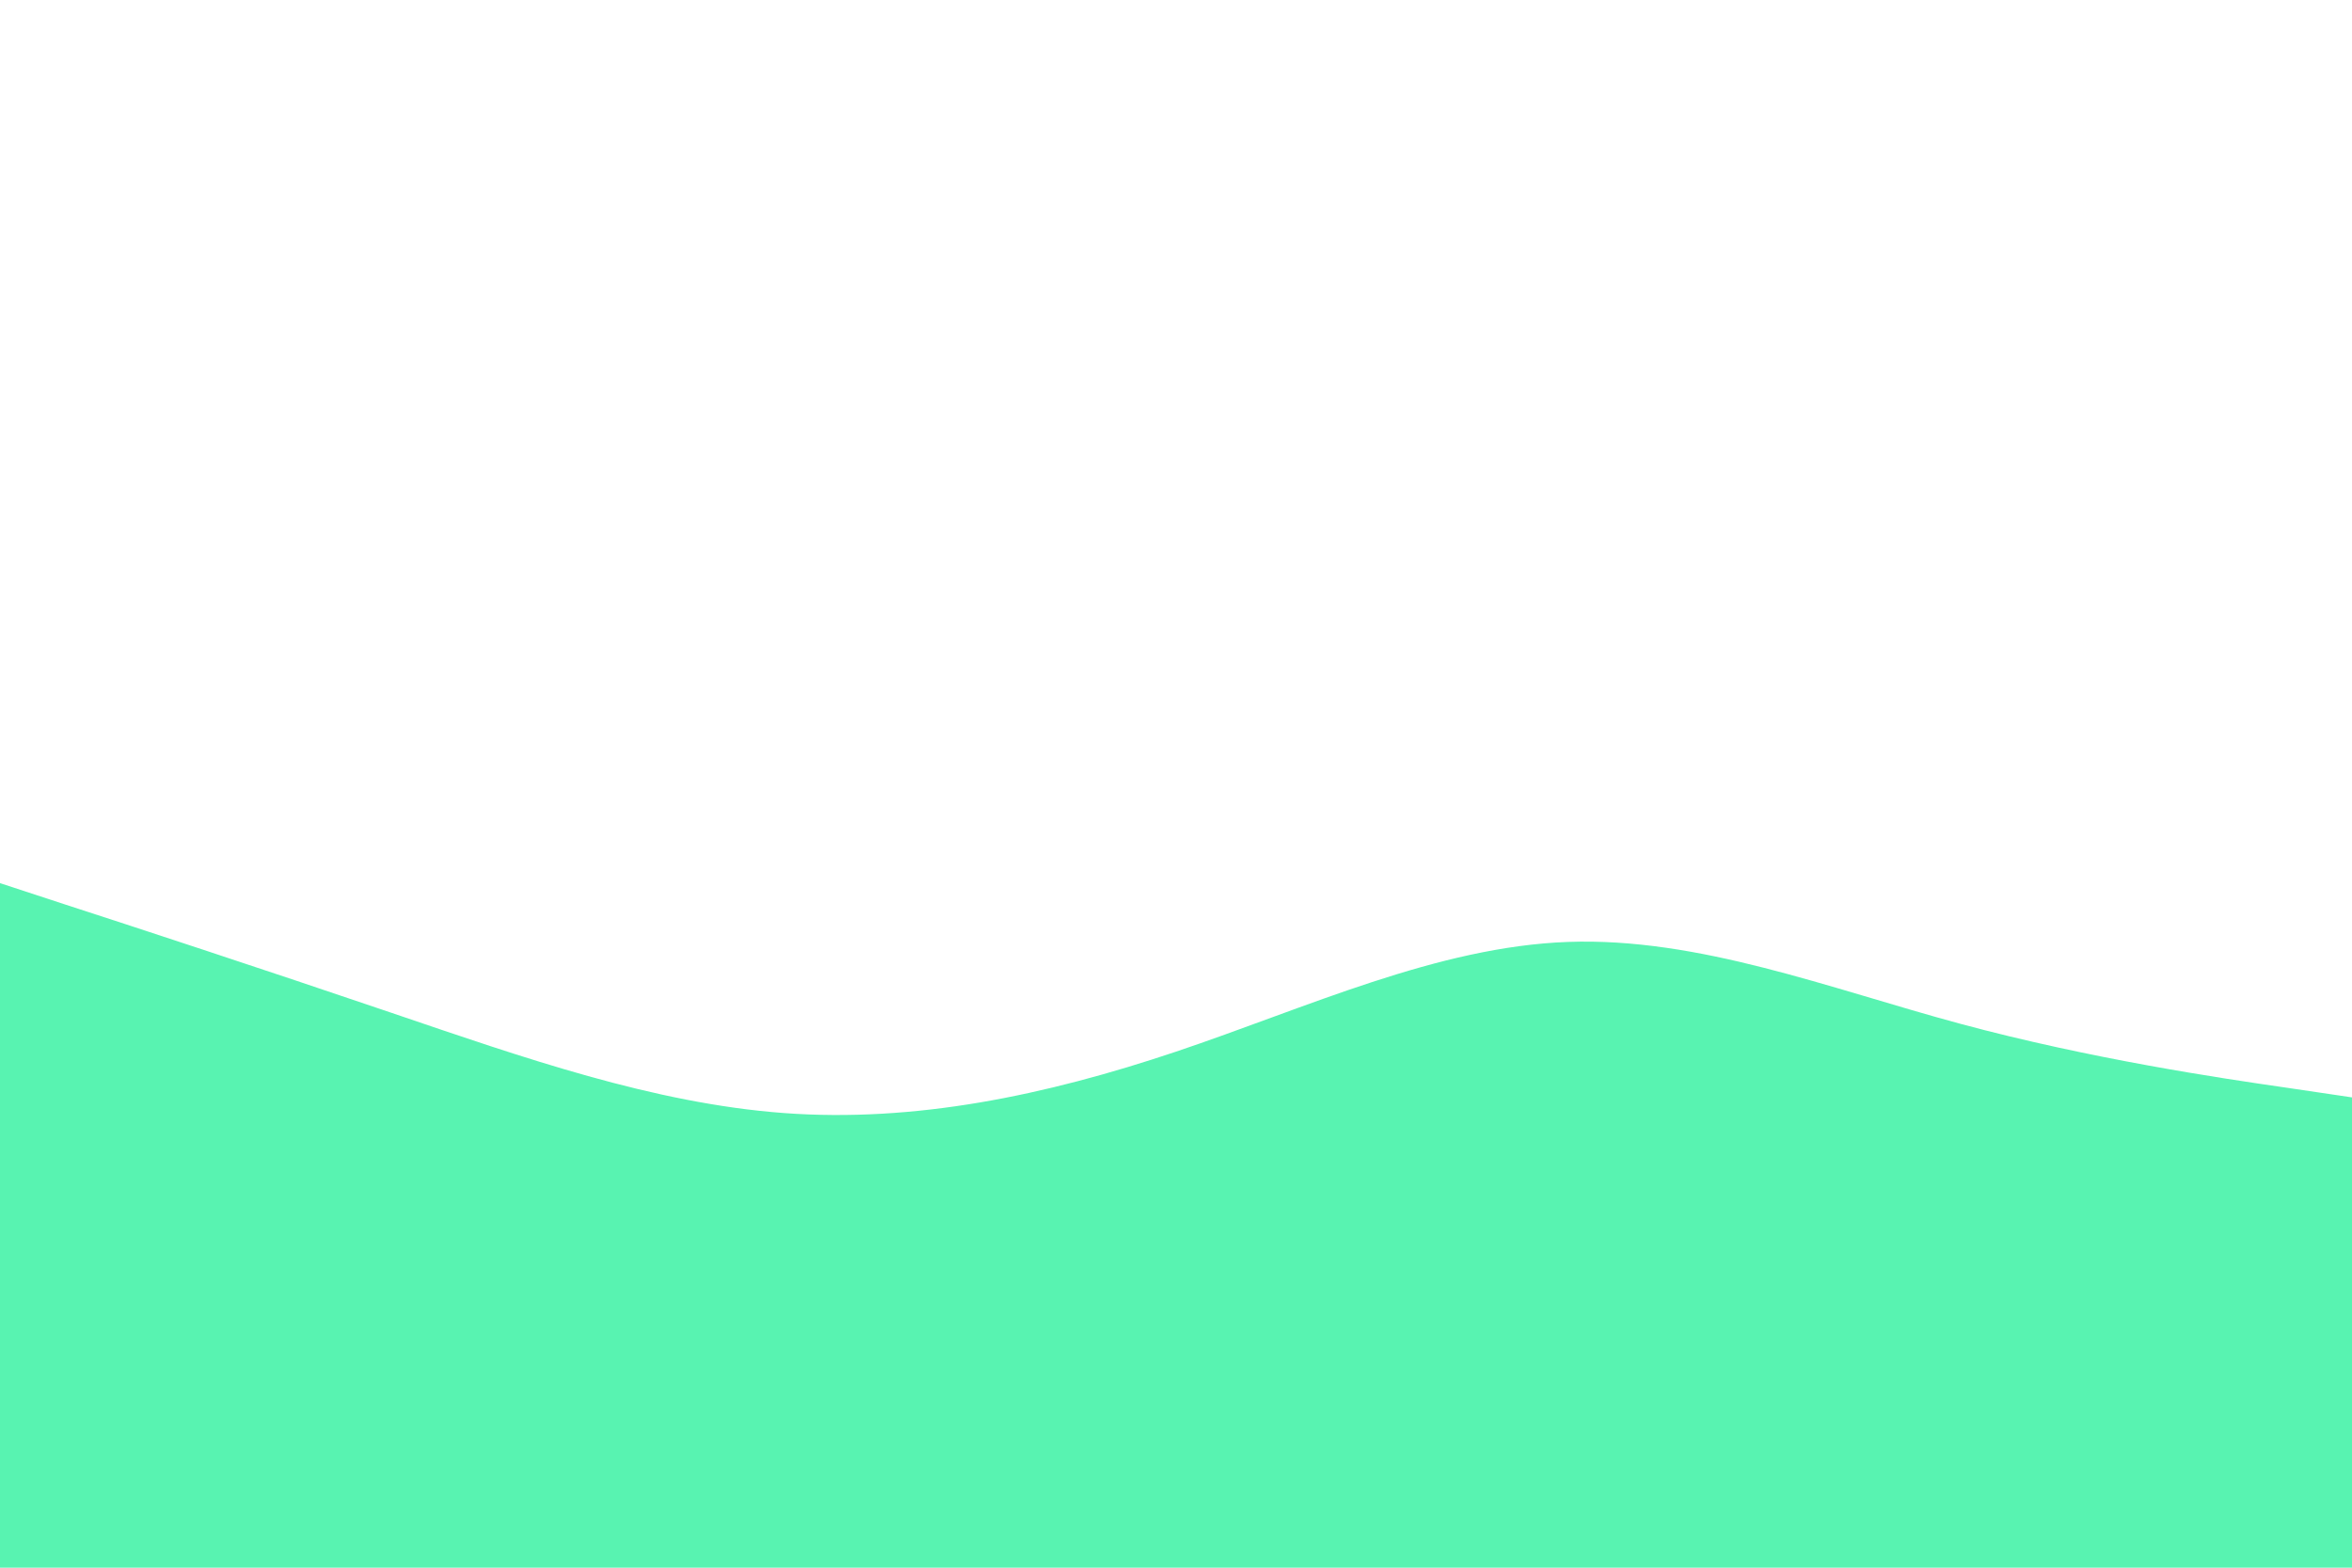 <svg id="visual" viewBox="0 0 900 600" width="900" height="600" xmlns="http://www.w3.org/2000/svg" xmlns:xlink="http://www.w3.org/1999/xlink" version="1.1"><path d="M0 338L25 346.2C50 354.3 100 370.7 150 387.7C200 404.7 250 422.3 300 426C350 429.7 400 419.3 450 402.5C500 385.7 550 362.3 600 360.5C650 358.7 700 378.3 750 391.8C800 405.3 850 412.7 875 416.3L900 420L900 601L875 601C850 601 800 601 750 601C700 601 650 601 600 601C550 601 500 601 450 601C400 601 350 601 300 601C250 601 200 601 150 601C100 601 50 601 25 601L0 601Z" fill="#58f3b1" stroke-linecap="round" stroke-linejoin="miter"></path></svg>
